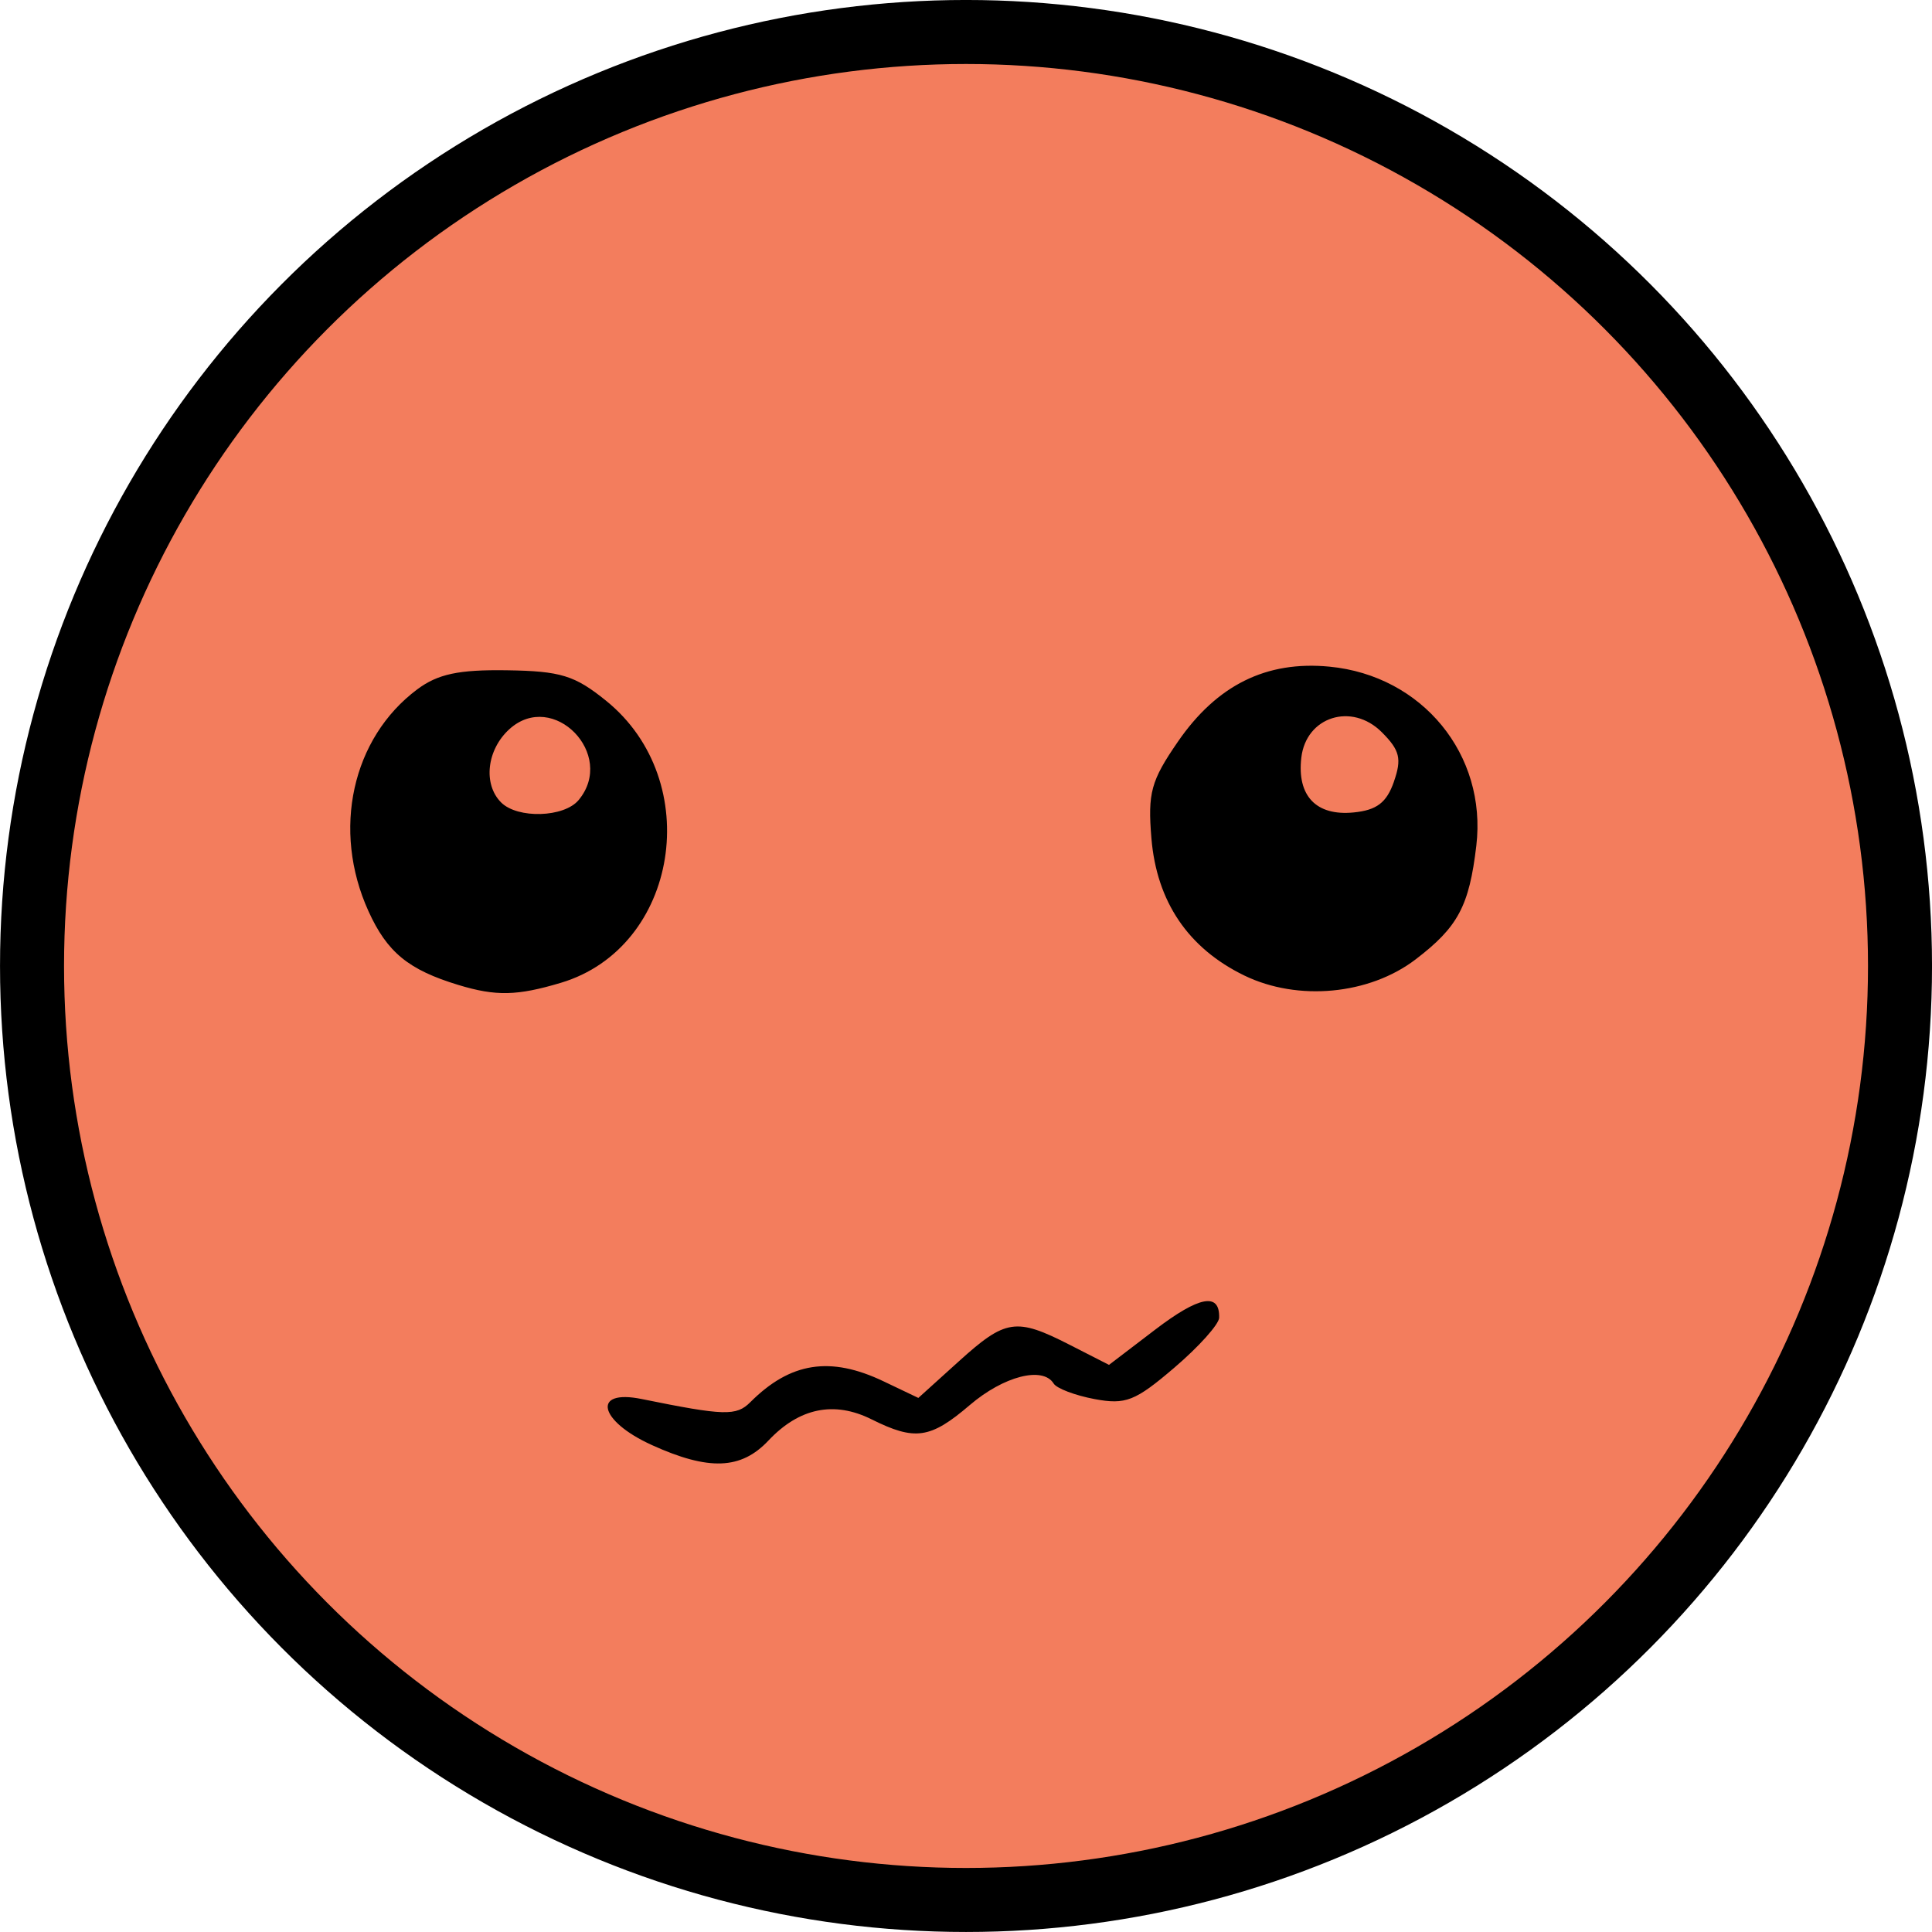 <?xml version="1.0" encoding="UTF-8" standalone="no"?>
<!-- Created with Inkscape (http://www.inkscape.org/) -->

<svg
   width="51.093mm"
   height="51.093mm"
   viewBox="0 0 51.093 51.093"
   version="1.1"
   id="svg1"
   inkscape:version="1.4 (86a8ad7, 2024-10-11)"
   sodipodi:docname="contrariato.svg"
   xmlns:inkscape="http://www.inkscape.org/namespaces/inkscape"
   xmlns:sodipodi="http://sodipodi.sourceforge.net/DTD/sodipodi-0.dtd"
   xmlns="http://www.w3.org/2000/svg"
   xmlns:svg="http://www.w3.org/2000/svg">
  <sodipodi:namedview
     id="namedview1"
     pagecolor="#ffffff"
     bordercolor="#000000"
     borderopacity="0.25"
     inkscape:showpageshadow="2"
     inkscape:pageopacity="0.0"
     inkscape:pagecheckerboard="0"
     inkscape:deskcolor="#d1d1d1"
     inkscape:document-units="mm"
     inkscape:zoom="2.0888418"
     inkscape:cx="-100.05545"
     inkscape:cy="174.01988"
     inkscape:current-layer="layer1" />
  <defs
     id="defs1" />
  <g
     inkscape:label="Livello 1"
     inkscape:groupmode="layer"
     id="layer1"
     transform="translate(-179.387,-36.513)">
    <circle
       style="fill:#f37d5d;stroke:#000000;stroke-width:1.693;stroke-linejoin:bevel;fill-opacity:1"
       id="path162"
       cx="204.934"
       cy="62.059"
       r="24.7" />
    <path
       d="m 196.622,74.726 c -1.406,-0.638 -1.591,-1.485 -0.265,-1.215 2.185,0.444 2.503,0.454 2.873,0.083 1.058,-1.058 2.114,-1.223 3.521,-0.552 l 0.922,0.44 1.072,-0.969 c 1.238,-1.119 1.512,-1.159 2.928,-0.437 l 1.042,0.532 1.219,-0.93 c 1.168,-0.891 1.713,-0.993 1.694,-0.316 -0.005,0.173 -0.538,0.768 -1.185,1.32 -1.036,0.886 -1.287,0.984 -2.111,0.83 -0.514,-0.097 -1,-0.281 -1.08,-0.41 -0.287,-0.464 -1.322,-0.198 -2.22,0.57 -1.042,0.891 -1.447,0.949 -2.596,0.376 -0.991,-0.494 -1.913,-0.304 -2.727,0.561 -0.724,0.77 -1.577,0.803 -3.088,0.117 z m -5.109,-12.164 c -1.324,-0.402 -1.888,-0.864 -2.382,-1.953 -0.973,-2.142 -0.436,-4.577 1.291,-5.866 0.545,-0.406 1.096,-0.523 2.369,-0.504 1.424,0.021 1.797,0.136 2.626,0.807 2.622,2.122 1.916,6.525 -1.195,7.457 -1.159,0.347 -1.72,0.359 -2.709,0.059 z m 3.177,-4.892 c 1,-1.205 -0.675,-2.921 -1.831,-1.875 -0.599,0.543 -0.703,1.455 -0.22,1.939 0.437,0.437 1.667,0.399 2.05,-0.063 z m 17.608,4.643 c -1.486,-0.72 -2.322,-1.953 -2.461,-3.63 -0.1,-1.201 -0.012,-1.522 0.699,-2.554 1.032,-1.499 2.339,-2.147 4.01,-1.986 2.454,0.236 4.168,2.326 3.883,4.736 -0.189,1.598 -0.485,2.151 -1.607,3.007 -1.225,0.934 -3.109,1.112 -4.524,0.427 z m 3.951,-5.127 c 0.213,-0.608 0.158,-0.832 -0.32,-1.31 -0.794,-0.794 -2.003,-0.411 -2.128,0.675 -0.117,1.01 0.393,1.545 1.381,1.448 0.614,-0.06 0.874,-0.259 1.068,-0.813 z"
       style="display:inline;fill:#000000"
       id="path1"
       sodipodi:nodetypes="cssscsscccccsssccccccscscccssccsccssssssccs" />
  </g>
</svg>

